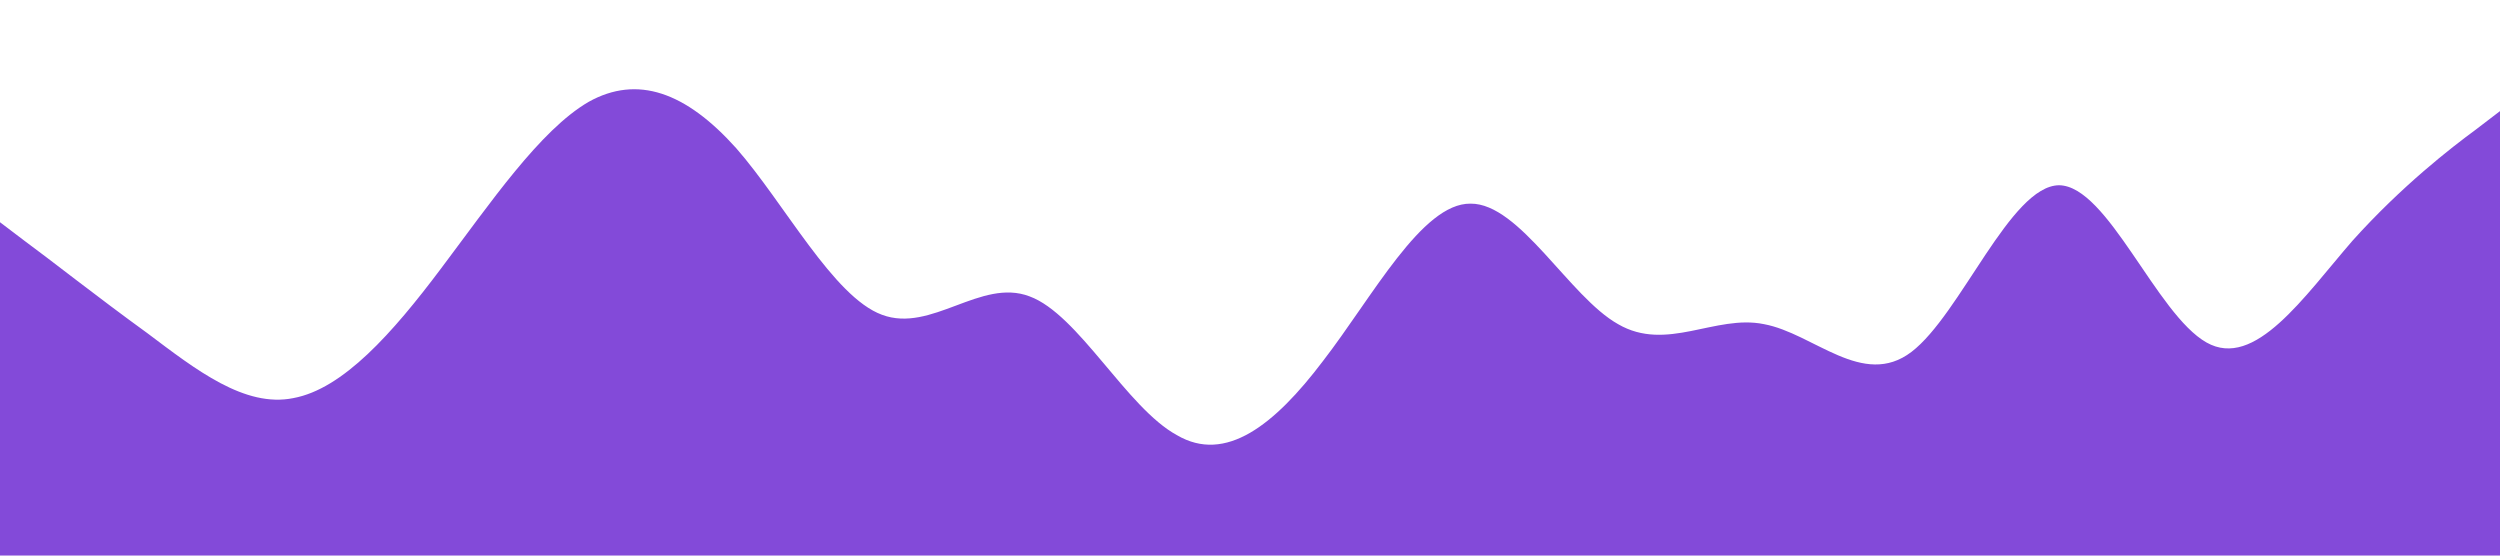 <?xml version="1.0" standalone="no"?><svg xmlns="http://www.w3.org/2000/svg" viewBox="0 0 1440 320"><path fill="#5000ca" fill-opacity="0.71" d="M0,128L14.1,138.7C28.2,149,56,171,85,192C112.9,213,141,235,169,229.3C197.6,224,226,192,254,154.7C282.4,117,311,75,339,58.7C367.1,43,395,53,424,85.3C451.8,117,480,171,508,181.3C536.5,192,565,160,593,170.7C621.2,181,649,235,678,250.7C705.9,267,734,245,762,208C790.6,171,819,117,847,117.3C875.3,117,904,171,932,186.7C960,203,988,181,1016,186.7C1044.7,192,1073,224,1101,202.7C1129.4,181,1158,107,1186,106.7C1214.1,107,1242,181,1271,197.3C1298.8,213,1327,171,1355,138.7C1383.5,107,1412,85,1426,74.7L1440,64L1440,320L1425.9,320C1411.8,320,1384,320,1355,320C1327.1,320,1299,320,1271,320C1242.4,320,1214,320,1186,320C1157.6,320,1129,320,1101,320C1072.9,320,1045,320,1016,320C988.2,320,960,320,932,320C903.5,320,875,320,847,320C818.8,320,791,320,762,320C734.1,320,706,320,678,320C649.4,320,621,320,593,320C564.7,320,536,320,508,320C480,320,452,320,424,320C395.3,320,367,320,339,320C310.6,320,282,320,254,320C225.9,320,198,320,169,320C141.2,320,113,320,85,320C56.5,320,28,320,14,320L0,320Z"></path></svg>